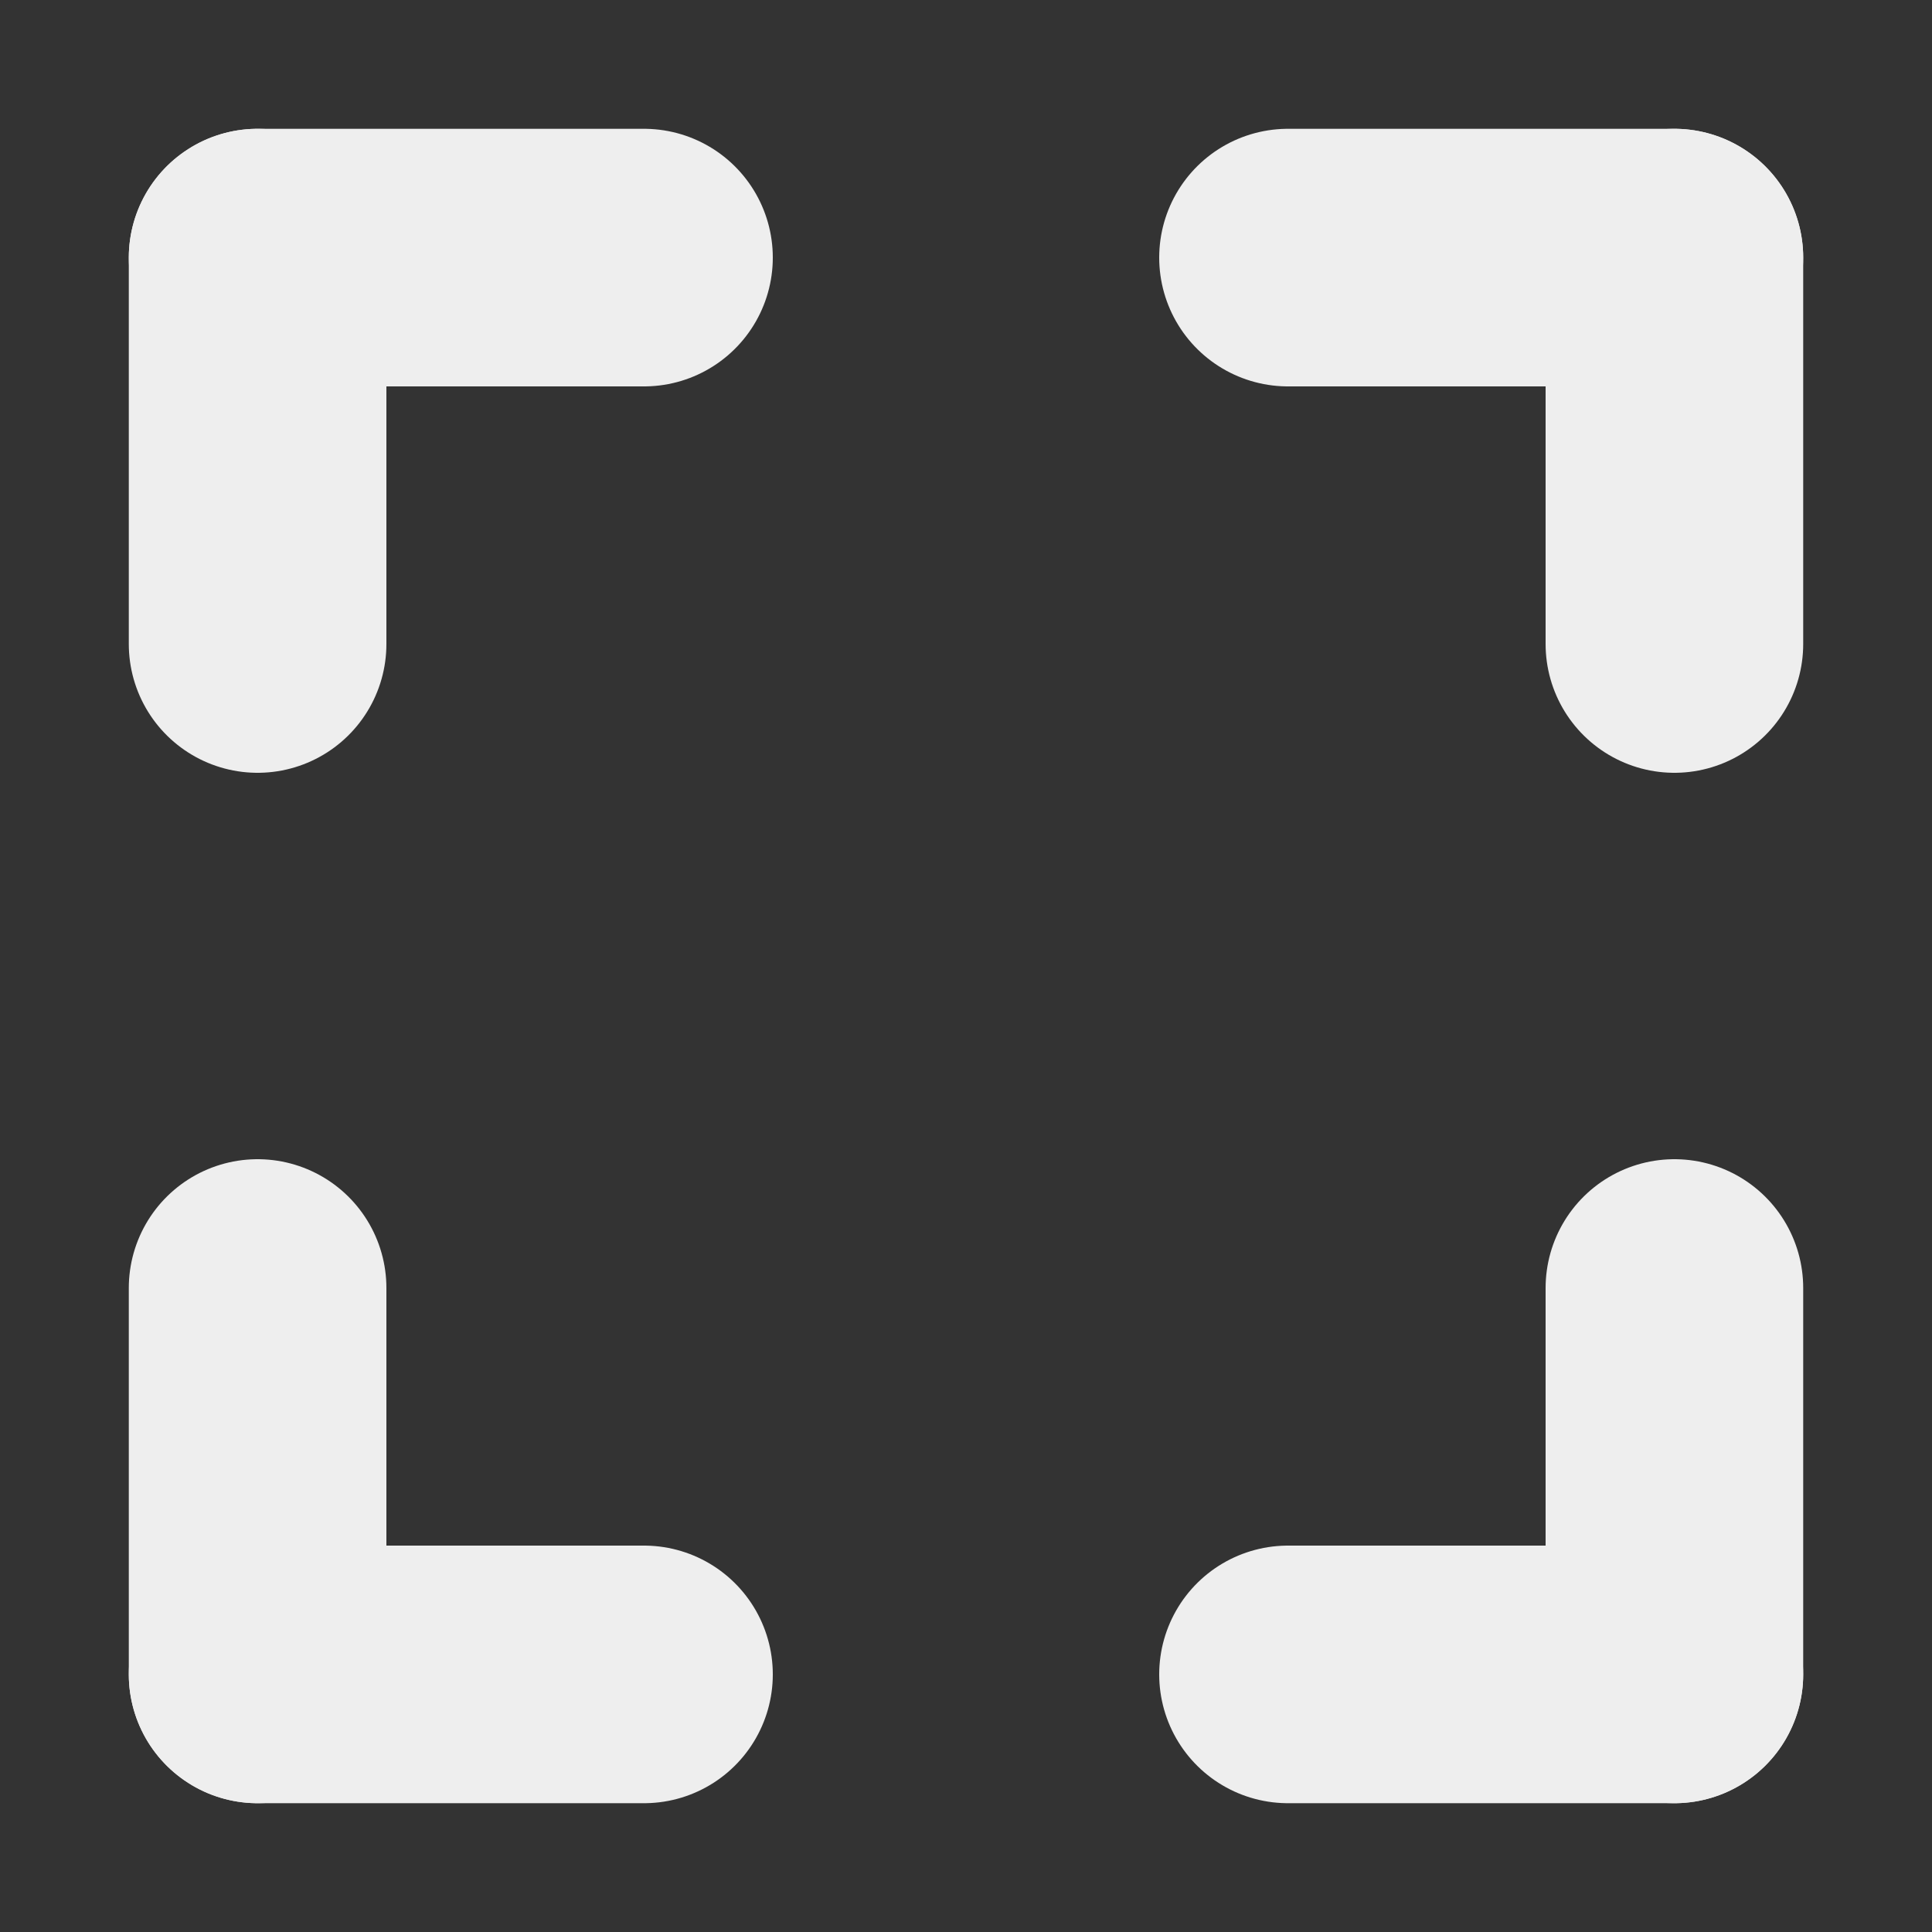 <svg viewBox="0 0 30 30"
     xmlns="http://www.w3.org/2000/svg">
    <rect x="0" y="0" width="30" height="30" fill="#333333" stroke="none"/>
    <line x1="4" y1="4" x2="10" y2="4"
          stroke="#eee" stroke-width="4" stroke-linecap="round" />
    <line x1="4" y1="4" x2="4" y2="10"
          stroke="#eee" stroke-width="4" stroke-linecap="round" />

    <line x1="26" y1="4" x2="20" y2="4"
          stroke="#eee" stroke-width="4" stroke-linecap="round" />
    <line x1="26" y1="4" x2="26" y2="10"
          stroke="#eee" stroke-width="4" stroke-linecap="round" />

    <line x1="4" y1="26" x2="10" y2="26"
          stroke="#eee" stroke-width="4" stroke-linecap="round" />
    <line x1="4" y1="26" x2="4" y2="20"
          stroke="#eee" stroke-width="4" stroke-linecap="round" />

    <line x1="26" y1="26" x2="20" y2="26"
          stroke="#eee" stroke-width="4" stroke-linecap="round" />
    <line x1="26" y1="26" x2="26" y2="20"
          stroke="#eee" stroke-width="4" stroke-linecap="round" />
</svg>
